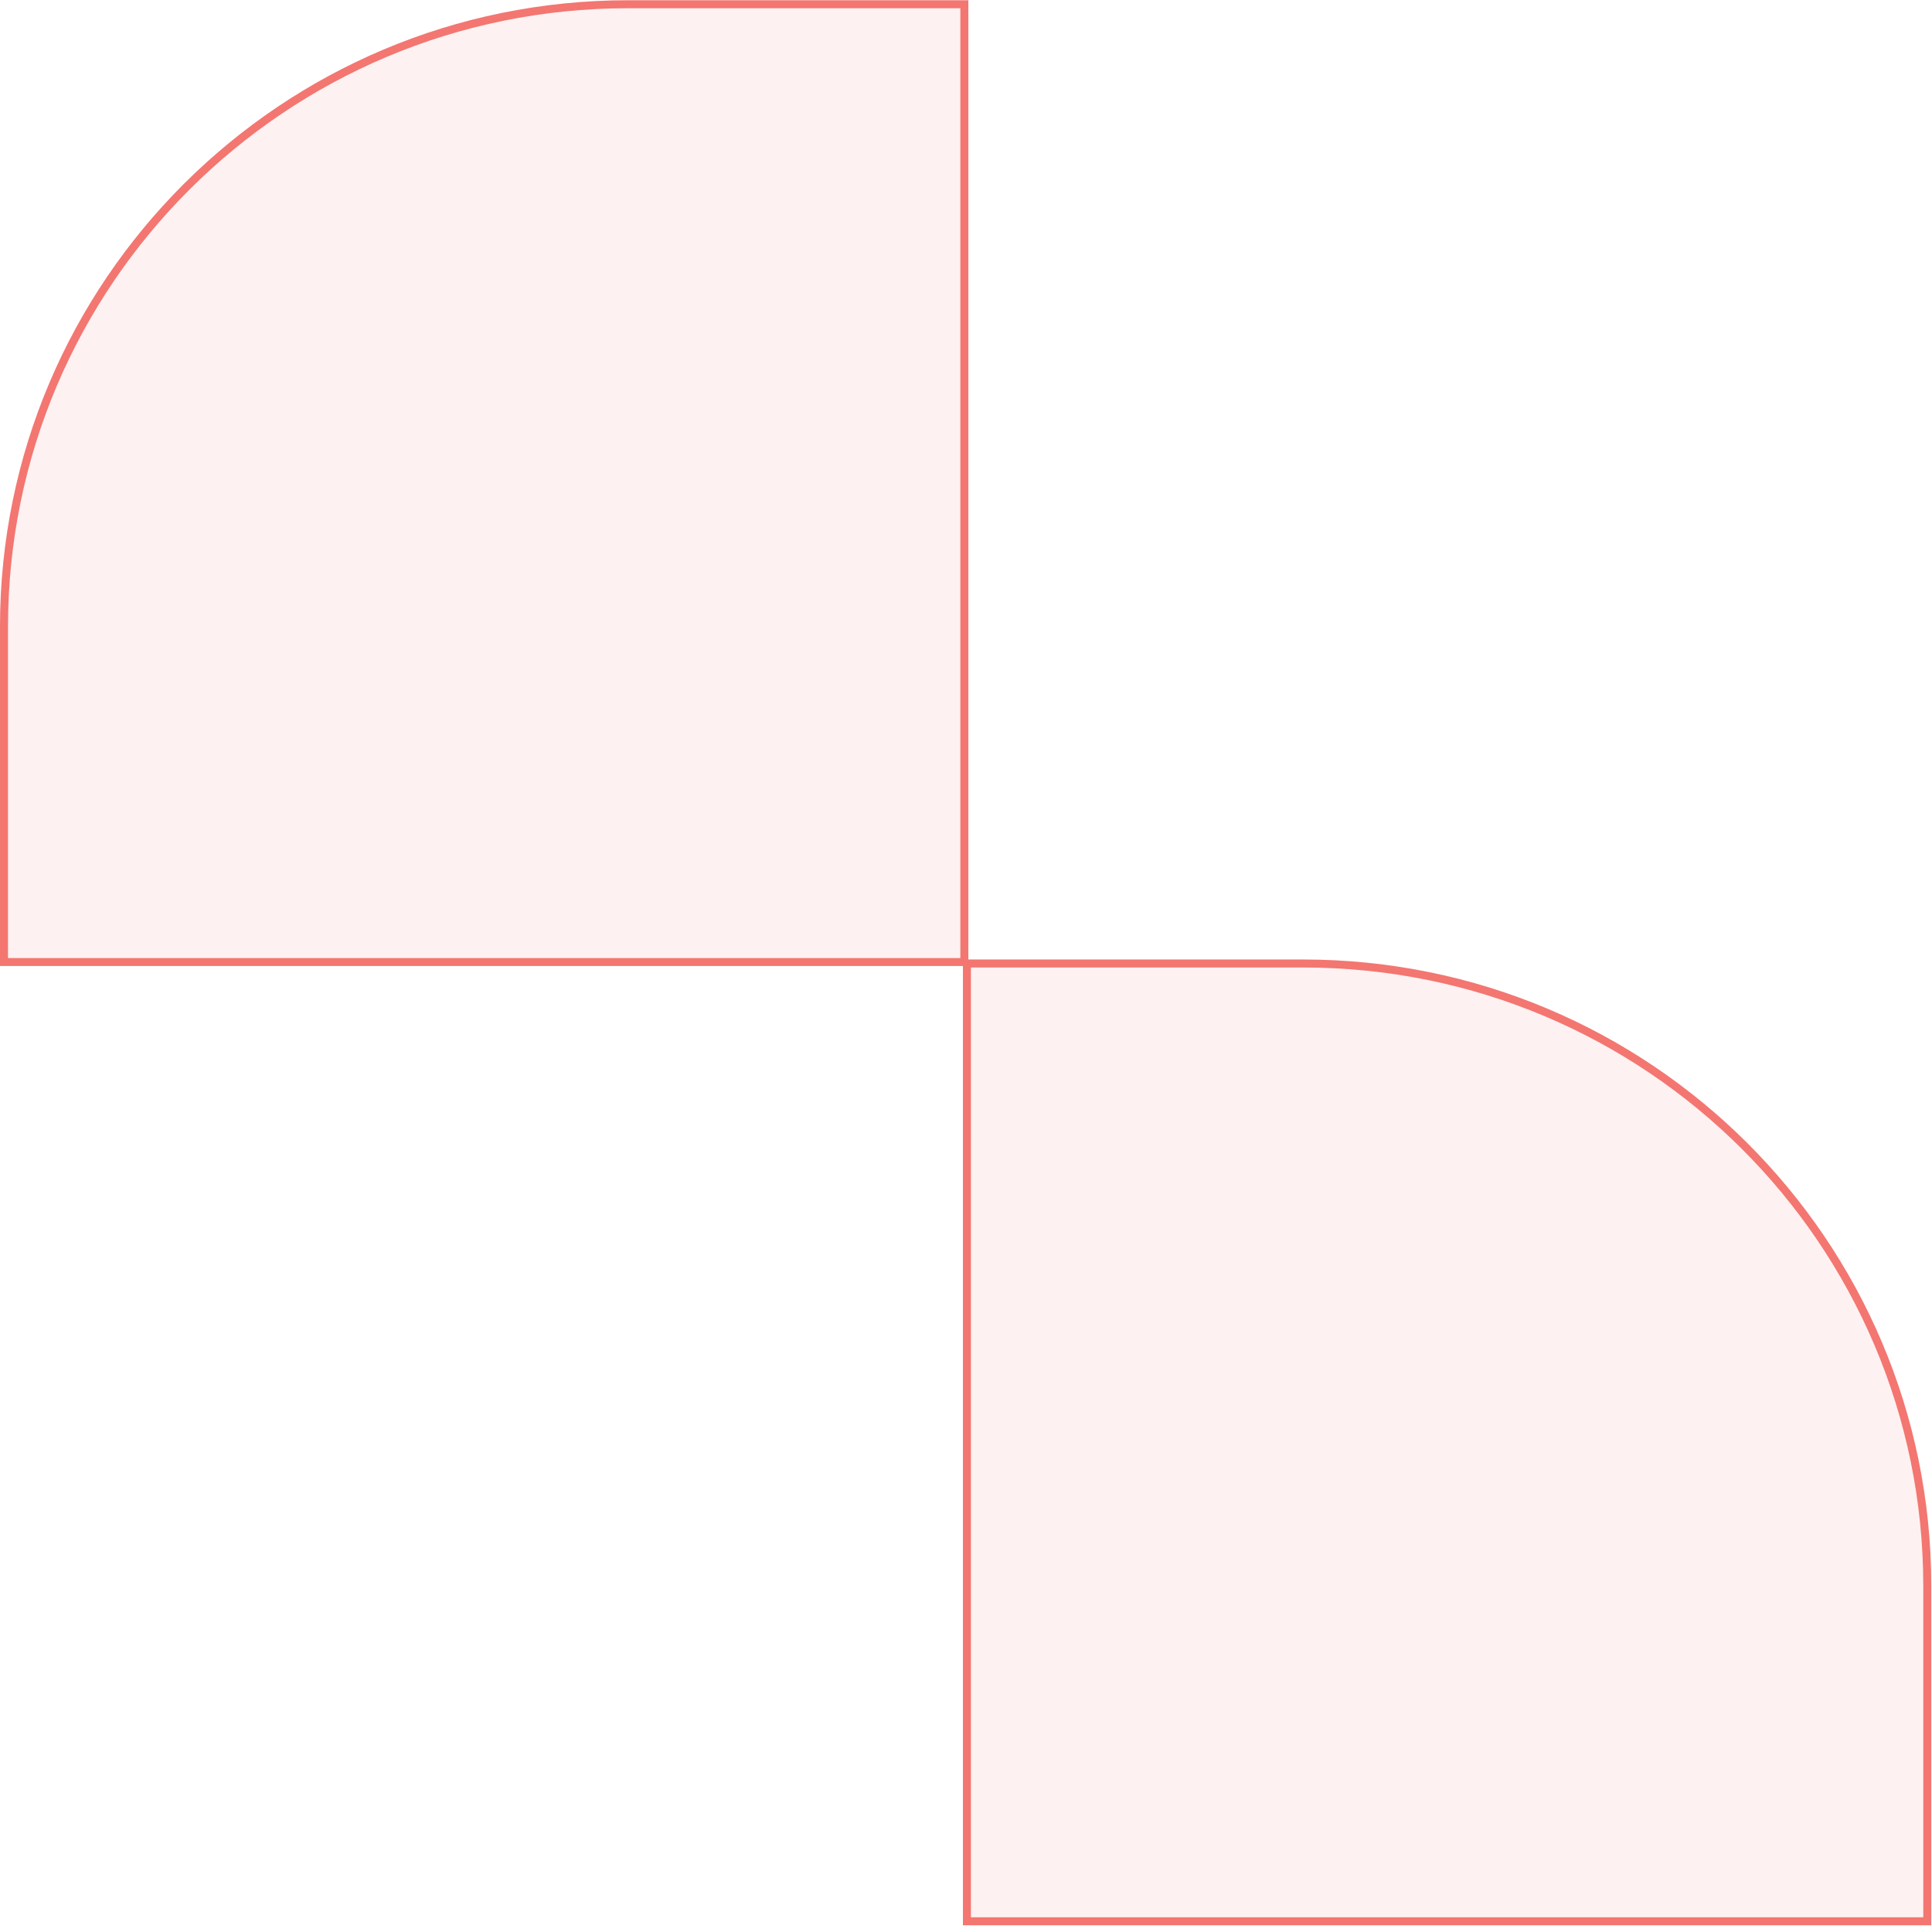<svg width="299" height="298" viewBox="0 0 299 298" fill="none" xmlns="http://www.w3.org/2000/svg">
<path d="M0 96.995C0 43.448 43.53 0.039 97.227 0.039H149.865V149.488H0V96.995Z" fill="#F37671" fill-opacity="0.1"/>
<path fill-rule="evenodd" clip-rule="evenodd" d="M148.627 1.274H97.227C44.214 1.274 1.239 44.13 1.239 96.995V148.253H148.627V1.274ZM97.227 0.039C43.53 0.039 0 43.448 0 96.995V149.488H149.865V0.039H97.227Z" fill="#F37671"/>
<path d="M201.661 148.481C255.358 148.481 298.888 191.89 298.888 245.437L298.888 297.93L149.023 297.93L149.023 148.481L201.661 148.481Z" fill="#F37671" fill-opacity="0.1"/>
<path fill-rule="evenodd" clip-rule="evenodd" d="M297.65 296.695L297.65 245.437C297.65 192.572 254.674 149.716 201.661 149.716L150.261 149.716L150.261 296.695L297.65 296.695ZM298.888 245.437C298.888 191.89 255.358 148.481 201.661 148.481L149.023 148.481L149.023 297.93L298.888 297.93L298.888 245.437Z" fill="#F37671"/>
</svg>
